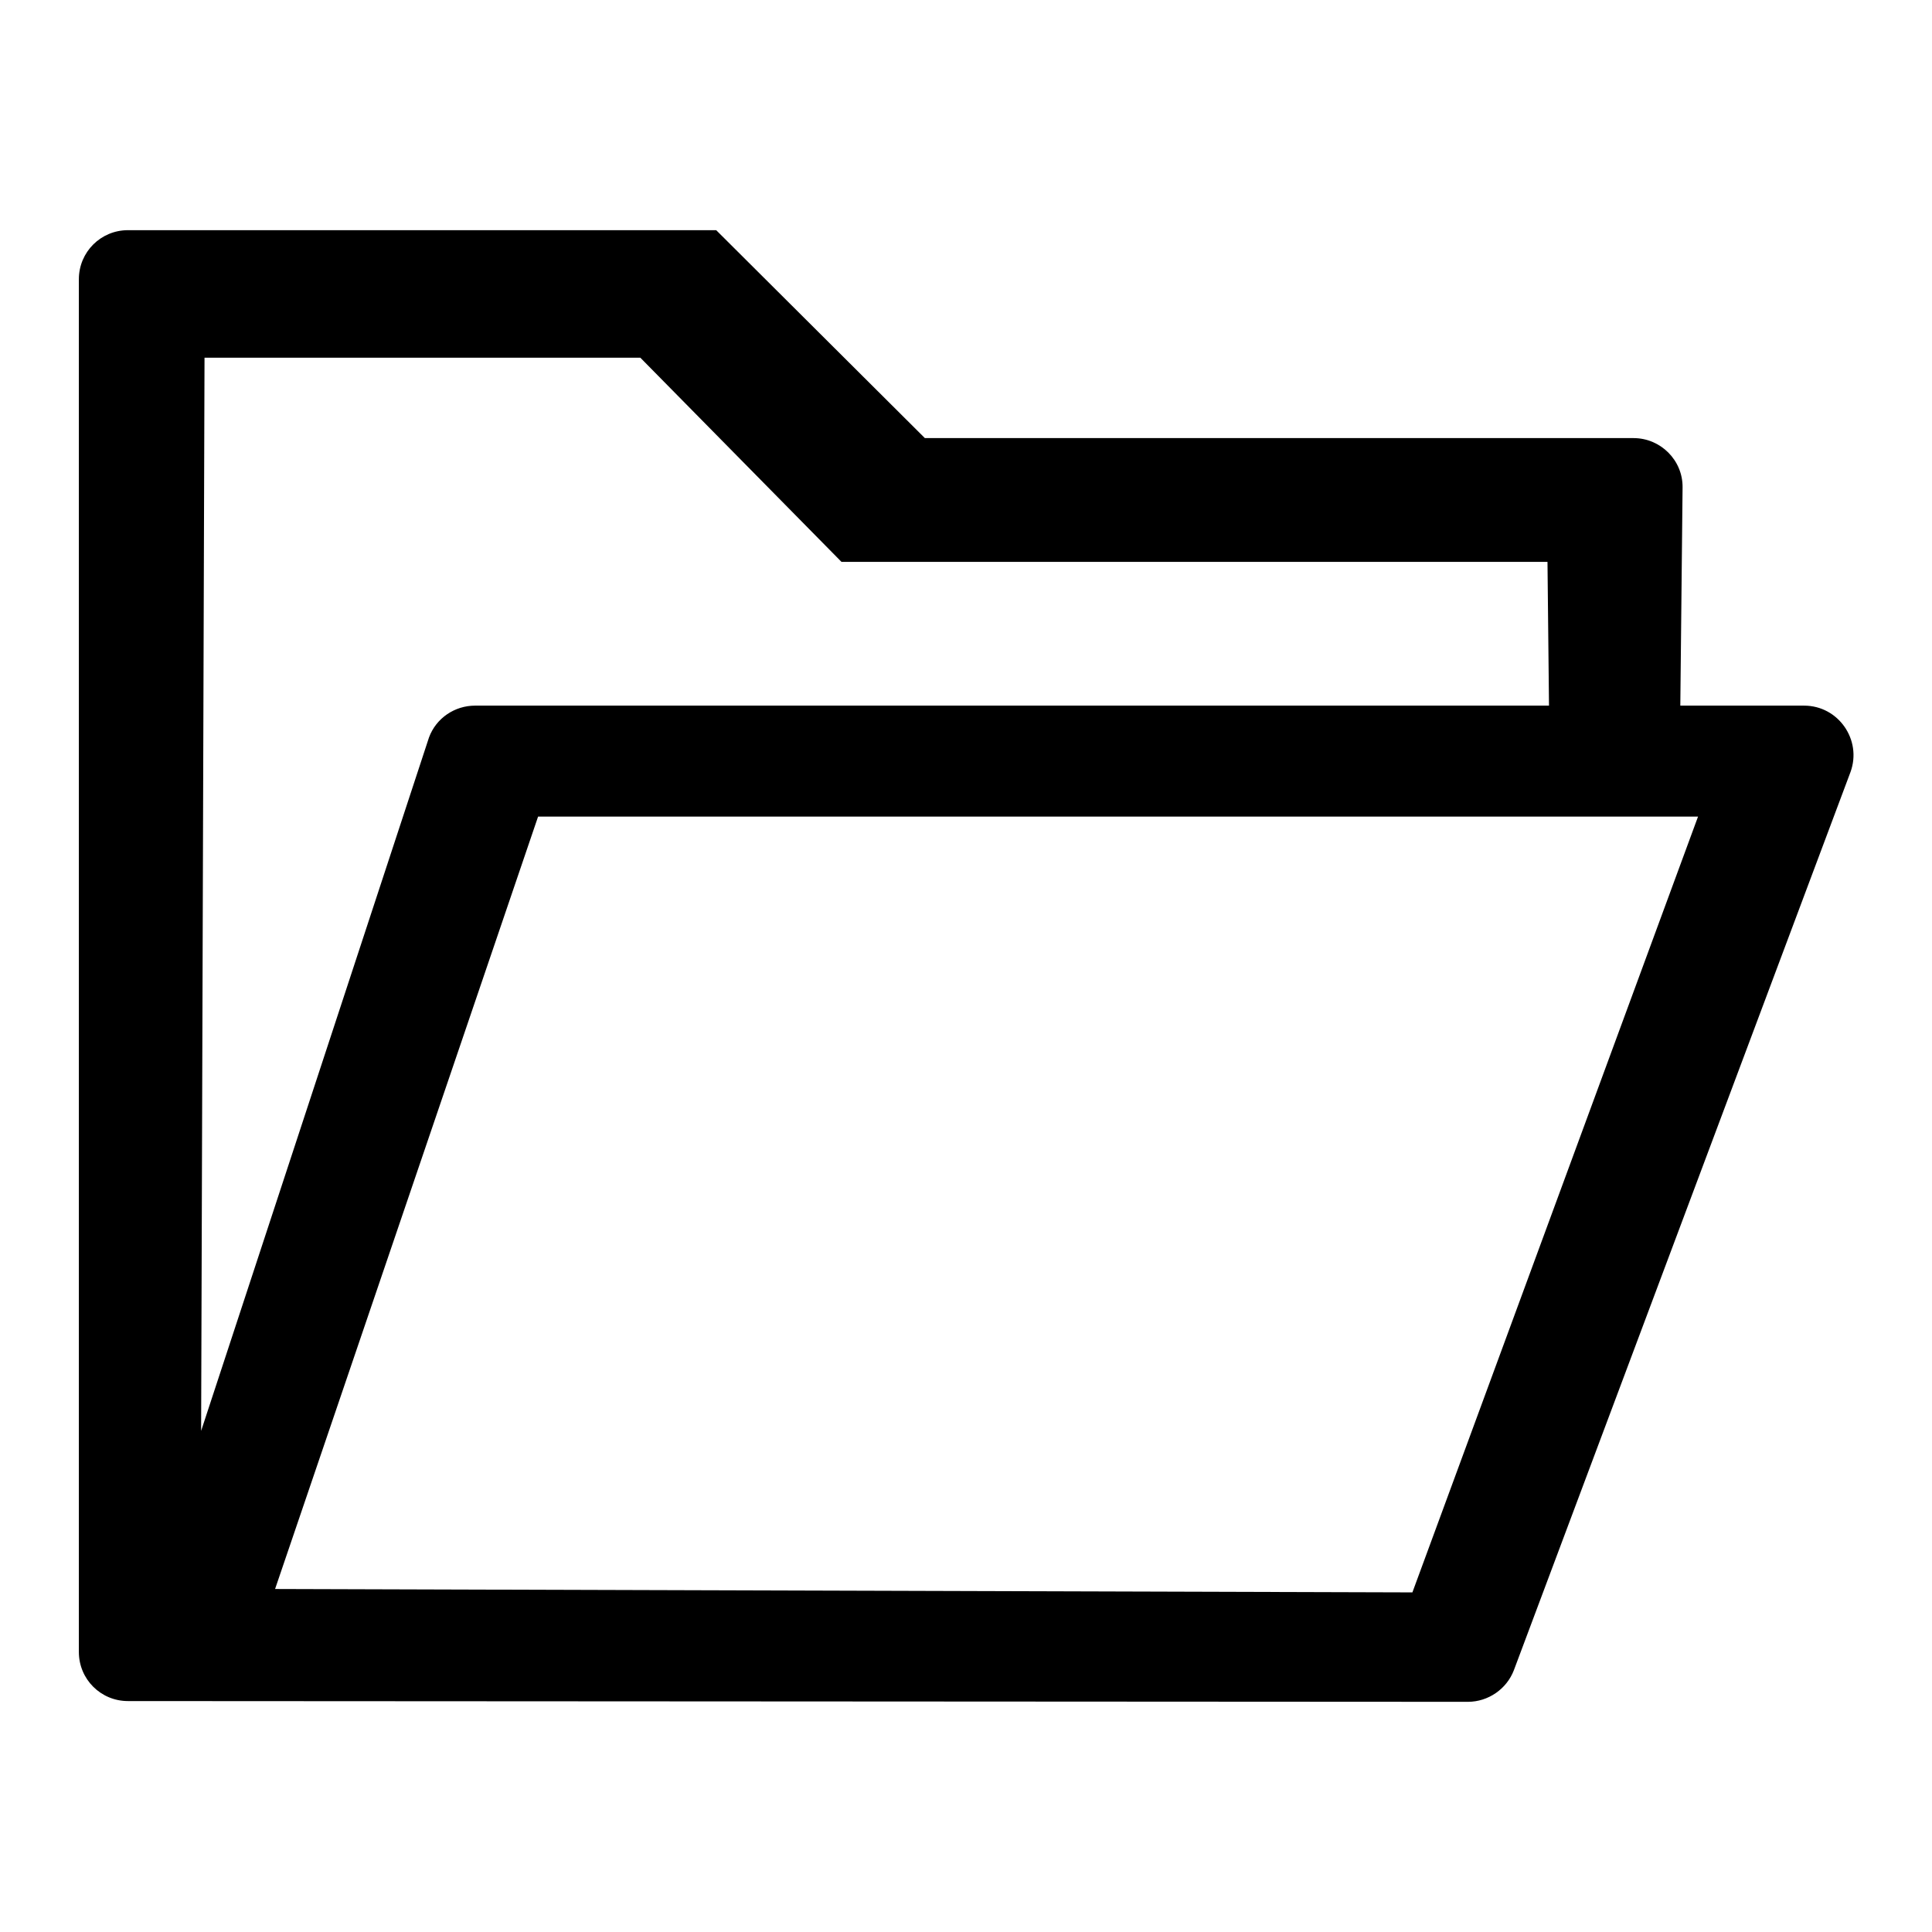 <?xml version="1.0" encoding="utf-8"?>
<!-- Generator: Adobe Illustrator 21.0.0, SVG Export Plug-In . SVG Version: 6.00 Build 0)  -->
<svg version="1.1" id="Capa_1" xmlns="http://www.w3.org/2000/svg" xmlns:xlink="http://www.w3.org/1999/xlink" x="0px" y="0px"
	 viewBox="0 0 512 512" style="enable-background:new 0 0 512 512;" xml:space="preserve">
<path d="M478.1,187h-32.8l0.6-57.8c0.1-7.2-5.8-13.1-13-13.1H245.1L189.8,61L33.9,61c-7.2,0-13,5.8-13,13v363.8c0,7.2,5.8,13,13,13
	l355.1,0.2c5.4,0,10.3-3.4,12.2-8.4l89.2-238C493.5,196.1,487.2,187,478.1,187z M54.2,94.8l115.5,0l53.3,54.1h187.1l0.4,38.1H125.9
	c-5.4,0-10.3,3.3-12.2,8.4L53.3,379.2L54.2,94.8z M374.3,422l-301.4-0.9l69.7-204.7h307.4L374.3,422z"/>
</svg>
